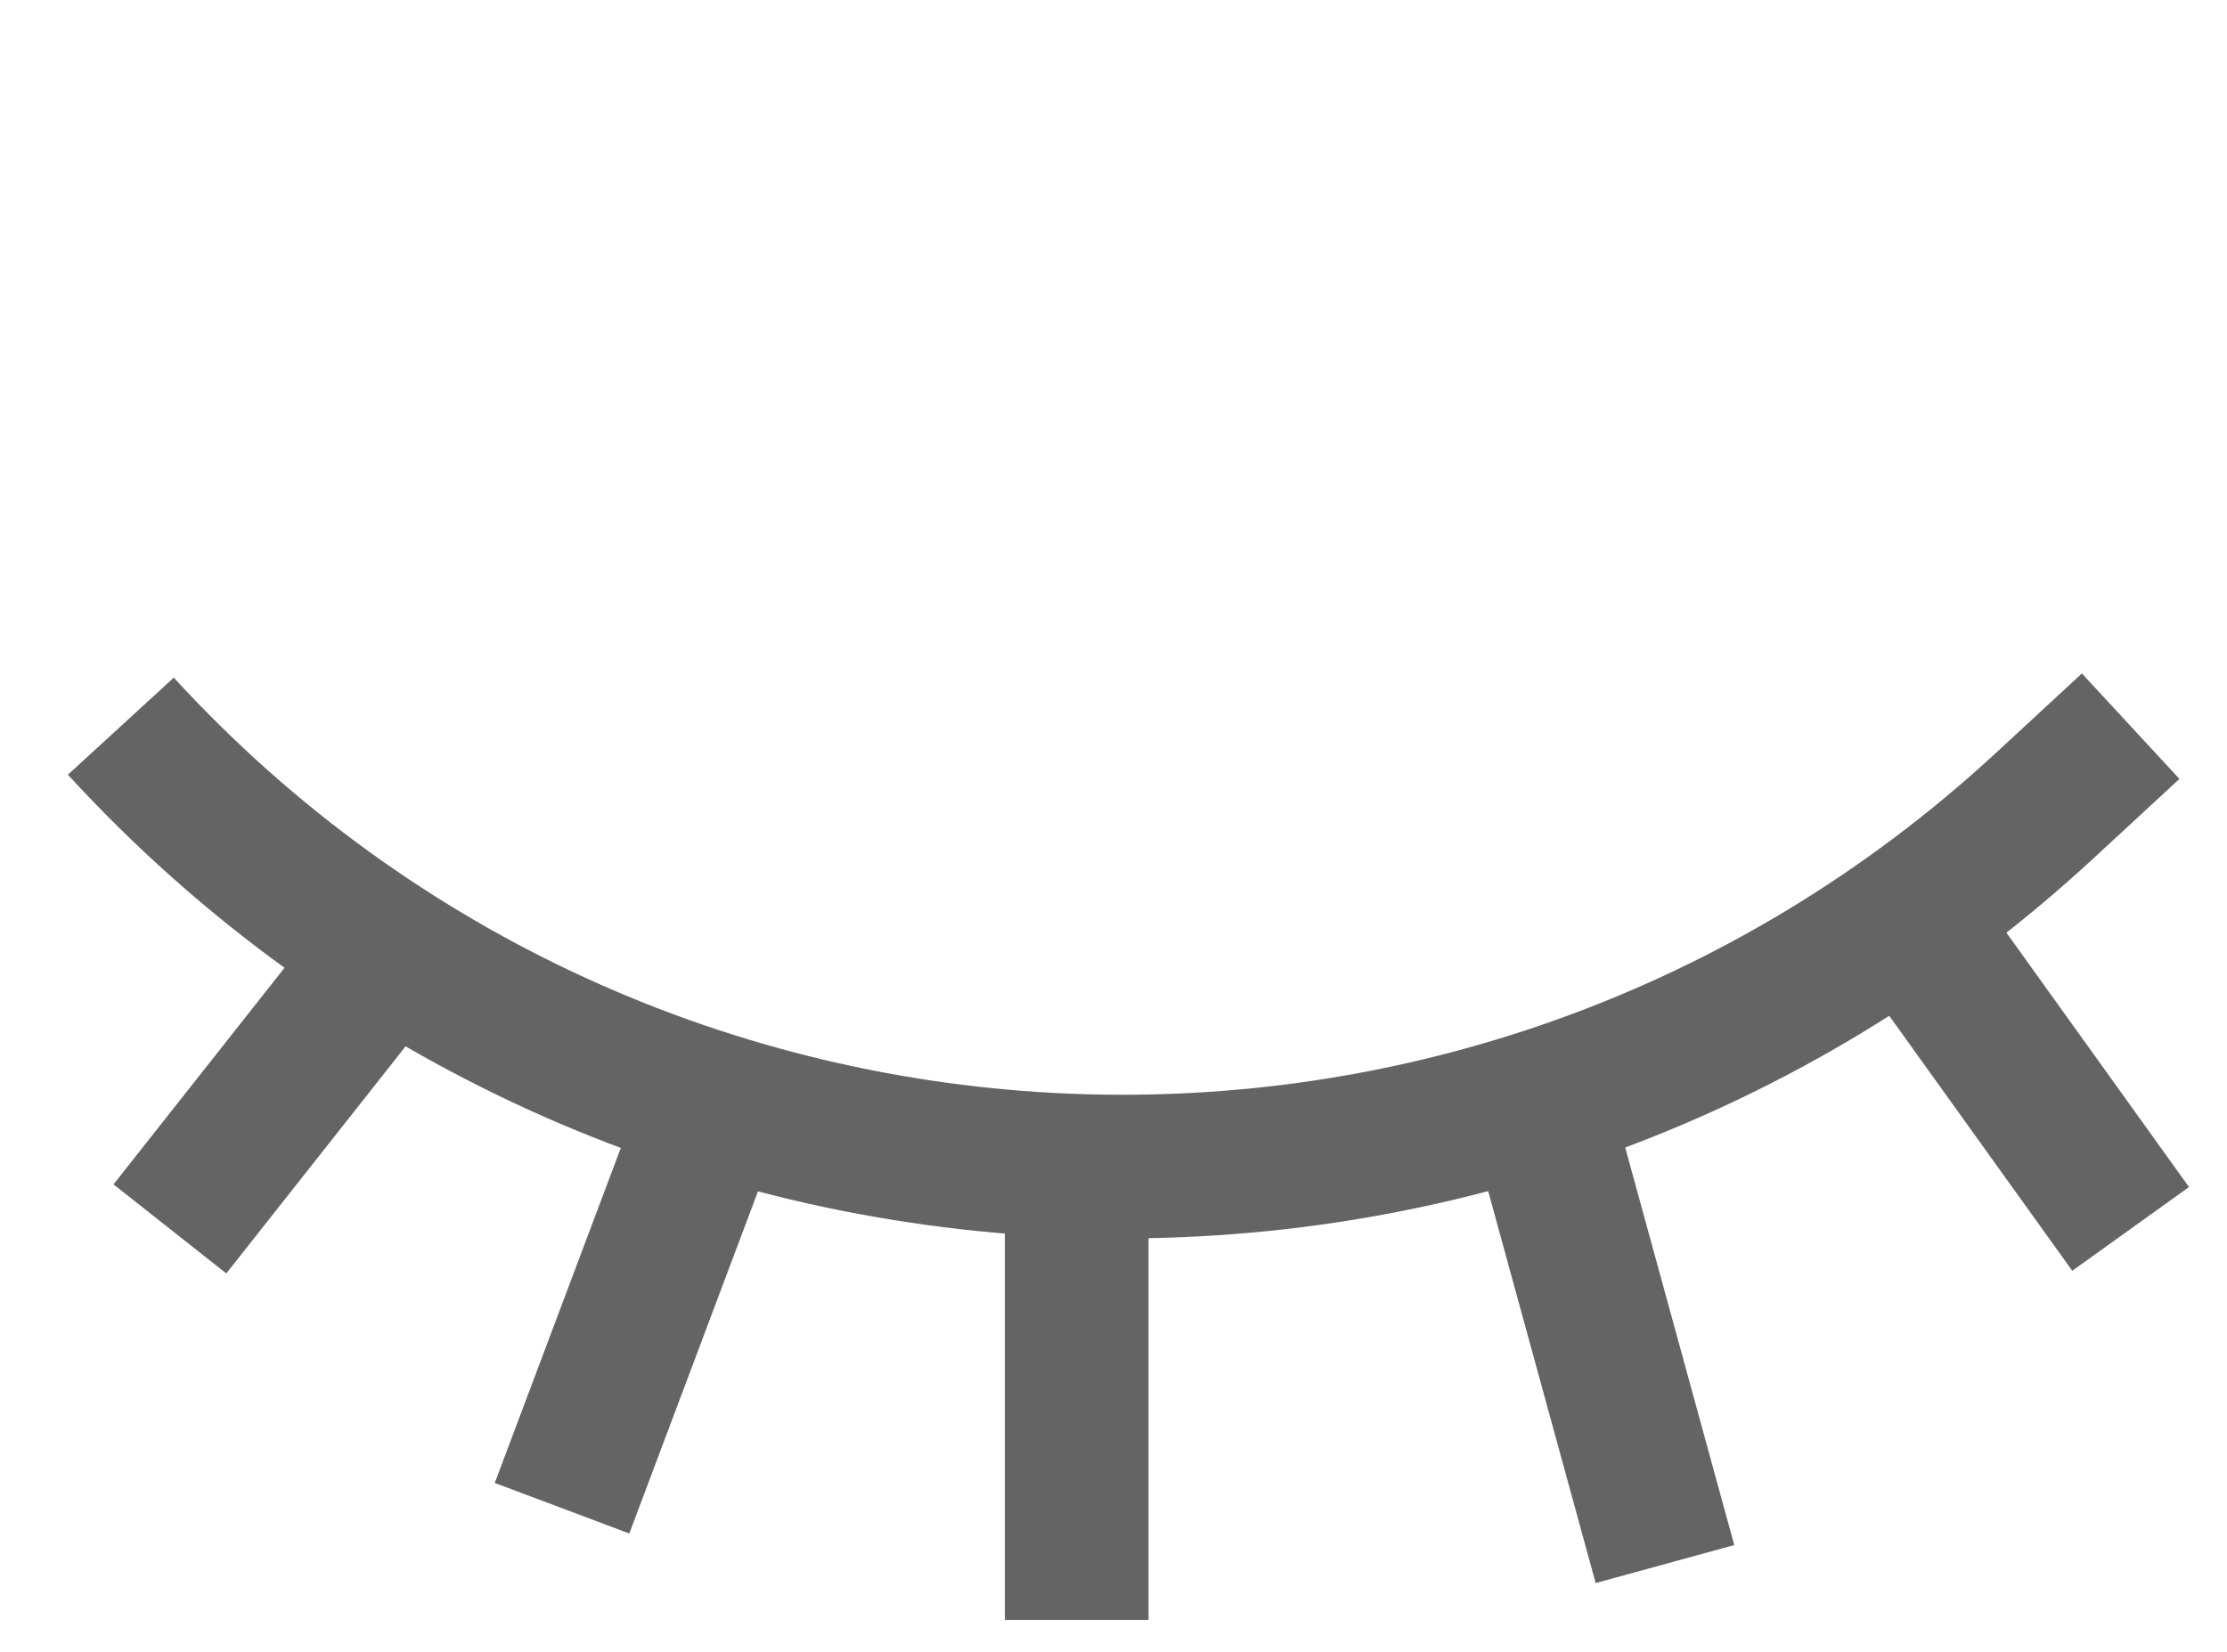 <svg width="31" height="23" viewBox="0 0 31 23" fill="none" xmlns="http://www.w3.org/2000/svg">
<path d="M1.682 10.111V10.111C8.763 17.834 20.772 18.329 28.464 11.216L29.659 10.111" stroke="#646464" stroke-width="2"/>
<path d="M4.65 12.602L1.58 16.491L3.15 17.731L6.22 13.842L4.65 12.602ZM8.935 15.204L6.887 20.648L8.76 21.352L10.807 15.907L8.935 15.204ZM13.988 16.333V22.555H15.988V16.333H13.988ZM20.506 15.82L22.212 22.042L24.141 21.513L22.435 15.291L20.506 15.82ZM25.776 13.416L28.846 17.694L30.471 16.528L27.401 12.25L25.776 13.416Z" fill="#646464"/>
</svg>
